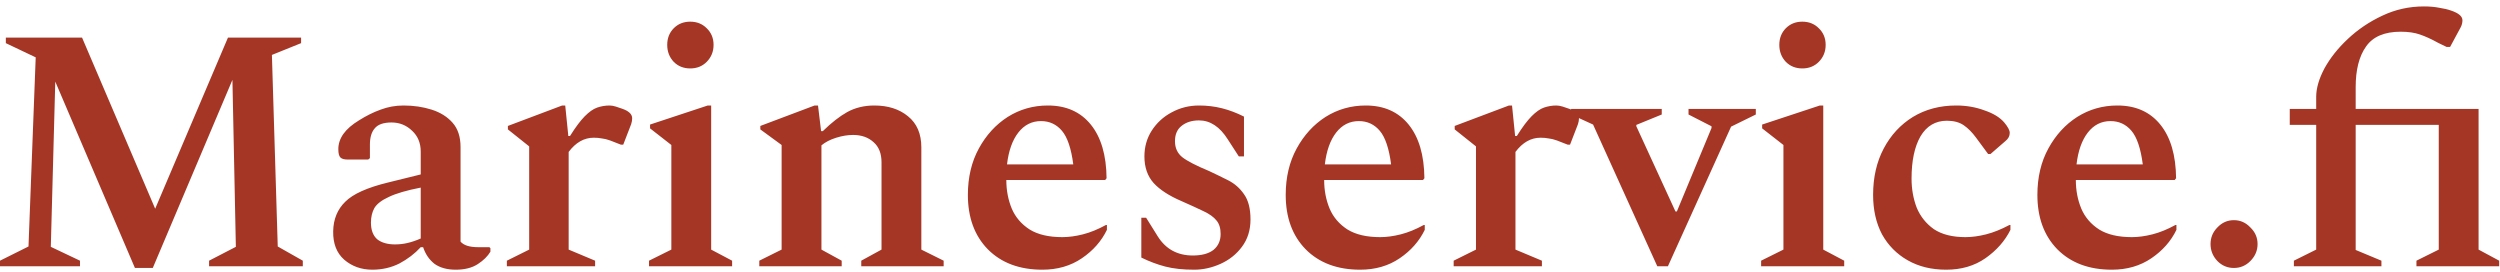<svg width="359" height="39" viewBox="0 0 359 39" fill="none" xmlns="http://www.w3.org/2000/svg">
<path d="M0 38.231V37.435L4.092 35.395L5.127 8.235L0.838 6.196V5.4H11.783L22.284 29.973L32.735 5.4H43.236V6.196L39.046 7.887L39.884 35.395L43.483 37.435V38.231H30.024V37.435L33.869 35.445L33.376 11.469L21.939 38.48H19.375L7.937 11.717L7.296 35.445L11.487 37.435V38.231H0ZM53.465 38.728C51.887 38.728 50.539 38.247 49.422 37.286C48.337 36.324 47.812 34.964 47.844 33.207C47.877 31.482 48.452 30.073 49.57 28.979C50.687 27.851 52.758 26.922 55.782 26.193L60.416 25.049V21.766C60.416 20.539 60.005 19.544 59.183 18.781C58.362 17.985 57.376 17.587 56.225 17.587C55.075 17.587 54.27 17.869 53.81 18.433C53.349 18.963 53.119 19.743 53.119 20.771V22.711L52.873 22.91H49.915C49.422 22.91 49.077 22.81 48.88 22.611C48.682 22.412 48.584 22.014 48.584 21.418C48.584 19.859 49.57 18.483 51.542 17.289C52.594 16.625 53.629 16.111 54.648 15.747C55.7 15.349 56.8 15.15 57.951 15.15C59.397 15.15 60.745 15.349 61.993 15.747C63.242 16.145 64.245 16.775 65.001 17.637C65.757 18.499 66.135 19.66 66.135 21.119V34.699C66.595 35.23 67.433 35.495 68.649 35.495H70.276L70.424 35.644V36.142C70.029 36.805 69.421 37.402 68.6 37.932C67.778 38.463 66.726 38.728 65.445 38.728C64.196 38.728 63.177 38.446 62.388 37.883C61.632 37.286 61.09 36.49 60.761 35.495H60.416C59.561 36.423 58.542 37.203 57.359 37.833C56.176 38.43 54.878 38.728 53.465 38.728ZM53.267 31.963C53.267 33.024 53.563 33.82 54.155 34.351C54.779 34.848 55.634 35.097 56.718 35.097C57.343 35.097 57.934 35.031 58.493 34.898C59.085 34.765 59.726 34.55 60.416 34.251V26.939C58.378 27.337 56.85 27.785 55.831 28.282C54.812 28.746 54.122 29.277 53.76 29.874C53.432 30.471 53.267 31.167 53.267 31.963ZM72.786 38.231V37.435L75.99 35.843V21.02L72.933 18.582V18.085L80.723 15.15H81.167L81.61 19.527H81.857C82.646 18.267 83.352 17.322 83.977 16.692C84.601 16.062 85.193 15.647 85.752 15.448C86.343 15.249 86.935 15.15 87.526 15.15C87.789 15.15 88.085 15.2 88.414 15.299C88.743 15.399 89.038 15.498 89.301 15.598C90.287 15.929 90.78 16.393 90.78 16.99C90.78 17.256 90.731 17.538 90.632 17.836L89.498 20.771H89.153L87.625 20.174C87.165 20.008 86.754 19.909 86.392 19.875C86.064 19.809 85.686 19.776 85.259 19.776C83.878 19.776 82.679 20.456 81.66 21.815V35.843L85.456 37.435V38.231H72.786ZM99.116 9.827C98.163 9.827 97.374 9.512 96.75 8.882C96.125 8.219 95.813 7.406 95.813 6.445C95.813 5.483 96.125 4.687 96.75 4.057C97.374 3.427 98.163 3.112 99.116 3.112C100.069 3.112 100.858 3.427 101.482 4.057C102.14 4.687 102.468 5.483 102.468 6.445C102.468 7.406 102.14 8.219 101.482 8.882C100.858 9.512 100.069 9.827 99.116 9.827ZM93.2 38.231V37.435L96.405 35.843V20.82L93.348 18.433V17.886L101.63 15.15H102.123V35.843L105.131 37.435V38.231H93.2ZM109.035 38.231V37.435L112.24 35.843V20.82L109.183 18.582V18.085L116.973 15.15H117.466L117.909 18.831H118.156C119.372 17.637 120.539 16.725 121.656 16.095C122.806 15.465 124.105 15.15 125.551 15.15C127.523 15.15 129.133 15.664 130.382 16.692C131.664 17.72 132.305 19.212 132.305 21.169V35.843L135.509 37.435V38.231H123.677V37.435L126.586 35.843V23.308C126.586 22.047 126.208 21.086 125.452 20.423C124.696 19.726 123.71 19.378 122.494 19.378C121.738 19.378 120.933 19.511 120.079 19.776C119.224 20.041 118.517 20.406 117.959 20.87V35.843L120.867 37.435V38.231H109.035ZM149.685 38.728C146.398 38.728 143.785 37.75 141.846 35.793C139.94 33.837 138.987 31.233 138.987 27.984C138.987 25.463 139.513 23.241 140.564 21.318C141.616 19.395 142.997 17.886 144.706 16.791C146.448 15.697 148.37 15.15 150.474 15.15C153.103 15.15 155.157 16.062 156.636 17.886C158.115 19.71 158.871 22.28 158.904 25.596L158.707 25.845H144.508C144.508 27.337 144.771 28.713 145.297 29.973C145.823 31.2 146.678 32.195 147.861 32.958C149.044 33.688 150.605 34.052 152.544 34.052C153.465 34.052 154.451 33.92 155.502 33.654C156.554 33.389 157.655 32.941 158.805 32.311H158.953V33.008C158.165 34.633 156.965 35.992 155.354 37.087C153.744 38.181 151.854 38.728 149.685 38.728ZM149.488 17.388C148.173 17.388 147.088 17.935 146.234 19.03C145.379 20.124 144.837 21.65 144.607 23.606H154.122C153.826 21.318 153.284 19.71 152.495 18.781C151.706 17.852 150.704 17.388 149.488 17.388ZM171.486 38.728C169.876 38.728 168.495 38.579 167.345 38.281C166.195 37.982 165.044 37.551 163.894 36.987V31.267H164.584L166.26 33.953C167.411 35.777 169.087 36.689 171.289 36.689C172.571 36.689 173.557 36.423 174.247 35.893C174.937 35.329 175.282 34.566 175.282 33.605C175.282 32.776 175.085 32.129 174.691 31.665C174.296 31.167 173.672 30.72 172.817 30.322C171.996 29.924 170.944 29.443 169.662 28.879C167.887 28.116 166.556 27.254 165.669 26.292C164.781 25.297 164.338 24.021 164.338 22.462C164.338 21.102 164.683 19.875 165.373 18.781C166.096 17.654 167.049 16.775 168.232 16.145C169.449 15.481 170.763 15.15 172.177 15.15C173.327 15.15 174.428 15.282 175.48 15.548C176.531 15.813 177.583 16.211 178.635 16.742V22.462H177.895L176.318 20.025C175.167 18.201 173.787 17.289 172.177 17.289C171.158 17.289 170.32 17.554 169.662 18.085C169.038 18.582 168.726 19.312 168.726 20.273C168.726 21.235 169.071 21.998 169.761 22.562C170.484 23.125 171.766 23.789 173.606 24.551C174.527 24.982 175.447 25.43 176.367 25.894C177.287 26.359 178.043 27.022 178.635 27.884C179.259 28.746 179.572 29.957 179.572 31.515C179.572 33.041 179.161 34.351 178.339 35.445C177.55 36.506 176.531 37.319 175.282 37.883C174.033 38.446 172.768 38.728 171.486 38.728ZM195.326 38.728C192.04 38.728 189.427 37.75 187.488 35.793C185.581 33.837 184.628 31.233 184.628 27.984C184.628 25.463 185.154 23.241 186.206 21.318C187.257 19.395 188.638 17.886 190.347 16.791C192.089 15.697 194.012 15.15 196.115 15.15C198.744 15.15 200.799 16.062 202.278 17.886C203.757 19.71 204.513 22.28 204.545 25.596L204.348 25.845H190.15C190.15 27.337 190.413 28.713 190.939 29.973C191.464 31.2 192.319 32.195 193.502 32.958C194.685 33.688 196.247 34.052 198.186 34.052C199.106 34.052 200.092 33.92 201.144 33.654C202.195 33.389 203.296 32.941 204.447 32.311H204.595V33.008C203.806 34.633 202.606 35.992 200.996 37.087C199.385 38.181 197.495 38.728 195.326 38.728ZM195.129 17.388C193.814 17.388 192.73 17.935 191.875 19.03C191.021 20.124 190.478 21.65 190.248 23.606H199.763C199.467 21.318 198.925 19.71 198.136 18.781C197.348 17.852 196.345 17.388 195.129 17.388ZM208.747 38.231V37.435L211.951 35.843V21.02L208.895 18.582V18.085L216.684 15.15H217.128L217.571 19.527H217.818C218.607 18.267 219.313 17.322 219.938 16.692C220.562 16.062 221.154 15.647 221.713 15.448C222.304 15.249 222.896 15.15 223.487 15.15C223.75 15.15 224.046 15.2 224.375 15.299C224.703 15.399 224.999 15.498 225.262 15.598C226.248 15.929 226.741 16.393 226.741 16.99C226.741 17.256 226.692 17.538 226.593 17.836L225.459 20.771H225.114L223.586 20.174C223.126 20.008 222.715 19.909 222.353 19.875C222.025 19.809 221.647 19.776 221.22 19.776C219.839 19.776 218.64 20.456 217.621 21.815V35.843L221.417 37.435V38.231H208.747ZM237.986 38.231L228.767 17.886L225.611 16.443V15.647H238.627V16.443L234.978 17.935V18.134L240.599 30.371H240.796L245.775 18.383V18.134L242.472 16.443V15.647H252.135V16.443L248.585 18.184L239.514 38.231H237.986ZM258.813 9.827C257.859 9.827 257.071 9.512 256.446 8.882C255.822 8.219 255.51 7.406 255.51 6.445C255.51 5.483 255.822 4.687 256.446 4.057C257.071 3.427 257.859 3.112 258.813 3.112C259.766 3.112 260.555 3.427 261.179 4.057C261.836 4.687 262.165 5.483 262.165 6.445C262.165 7.406 261.836 8.219 261.179 8.882C260.555 9.512 259.766 9.827 258.813 9.827ZM252.897 38.231V37.435L256.101 35.843V20.82L253.044 18.433V17.886L261.327 15.15H261.82V35.843L264.827 37.435V38.231H252.897ZM279.478 38.728C277.375 38.728 275.534 38.281 273.957 37.385C272.379 36.49 271.147 35.246 270.259 33.654C269.405 32.029 268.978 30.139 268.978 27.984C268.978 25.463 269.487 23.241 270.506 21.318C271.525 19.395 272.922 17.886 274.696 16.791C276.504 15.697 278.575 15.15 280.908 15.15C282.354 15.15 283.702 15.382 284.951 15.846C286.233 16.277 287.186 16.858 287.81 17.587C288.336 18.217 288.599 18.715 288.599 19.079C288.599 19.544 288.385 19.942 287.958 20.273L285.838 22.114H285.493L283.768 19.776C283.209 19.013 282.617 18.416 281.993 17.985C281.368 17.554 280.563 17.338 279.577 17.338C277.934 17.338 276.668 18.085 275.781 19.577C274.926 21.069 274.499 23.092 274.499 25.646C274.499 27.138 274.746 28.531 275.239 29.824C275.765 31.084 276.586 32.112 277.704 32.908C278.854 33.671 280.366 34.052 282.239 34.052C283.16 34.052 284.146 33.92 285.197 33.654C286.249 33.389 287.366 32.941 288.55 32.311H288.698V33.008C287.909 34.599 286.709 35.959 285.099 37.087C283.521 38.181 281.648 38.728 279.478 38.728ZM303.267 38.728C299.98 38.728 297.367 37.75 295.428 35.793C293.522 33.837 292.569 31.233 292.569 27.984C292.569 25.463 293.094 23.241 294.146 21.318C295.198 19.395 296.578 17.886 298.287 16.791C300.029 15.697 301.952 15.15 304.055 15.15C306.685 15.15 308.739 16.062 310.218 17.886C311.697 19.71 312.453 22.28 312.486 25.596L312.289 25.845H298.09C298.09 27.337 298.353 28.713 298.879 29.973C299.405 31.2 300.259 32.195 301.443 32.958C302.626 33.688 304.187 34.052 306.126 34.052C307.046 34.052 308.032 33.92 309.084 33.654C310.136 33.389 311.237 32.941 312.387 32.311H312.535V33.008C311.746 34.633 310.547 35.992 308.936 37.087C307.326 38.181 305.436 38.728 303.267 38.728ZM303.069 17.388C301.755 17.388 300.67 17.935 299.816 19.03C298.961 20.124 298.419 21.65 298.189 23.606H307.704C307.408 21.318 306.866 19.71 306.077 18.781C305.288 17.852 304.286 17.388 303.069 17.388ZM320.785 38.48C319.865 38.48 319.076 38.148 318.419 37.485C317.762 36.788 317.433 35.976 317.433 35.047C317.433 34.119 317.762 33.323 318.419 32.66C319.076 31.963 319.865 31.615 320.785 31.615C321.706 31.615 322.495 31.963 323.152 32.66C323.842 33.323 324.187 34.119 324.187 35.047C324.187 35.976 323.842 36.788 323.152 37.485C322.495 38.148 321.706 38.48 320.785 38.48ZM329.401 38.231V37.435L332.605 35.843V17.935H328.809V15.647H332.605V13.906C332.605 12.679 333 11.319 333.788 9.827C334.61 8.335 335.728 6.925 337.141 5.599C338.587 4.239 340.23 3.128 342.071 2.266C343.944 1.371 345.949 0.923 348.085 0.923C348.907 0.923 349.647 0.989 350.304 1.122C350.961 1.222 351.52 1.354 351.98 1.52C353.065 1.885 353.607 2.349 353.607 2.913C353.607 3.045 353.591 3.195 353.558 3.361C353.525 3.526 353.459 3.709 353.361 3.908L351.832 6.743H351.339L350.107 6.146C349.154 5.616 348.283 5.218 347.494 4.952C346.738 4.687 345.818 4.554 344.733 4.554C342.4 4.554 340.74 5.267 339.754 6.693C338.768 8.086 338.275 10.026 338.275 12.513V15.647H355.924V35.843L358.882 37.435V38.231H347.001V37.435L350.205 35.843V17.935H338.275V35.893L341.972 37.435V38.231H329.401Z" fill="#A53625"/>
</svg>
